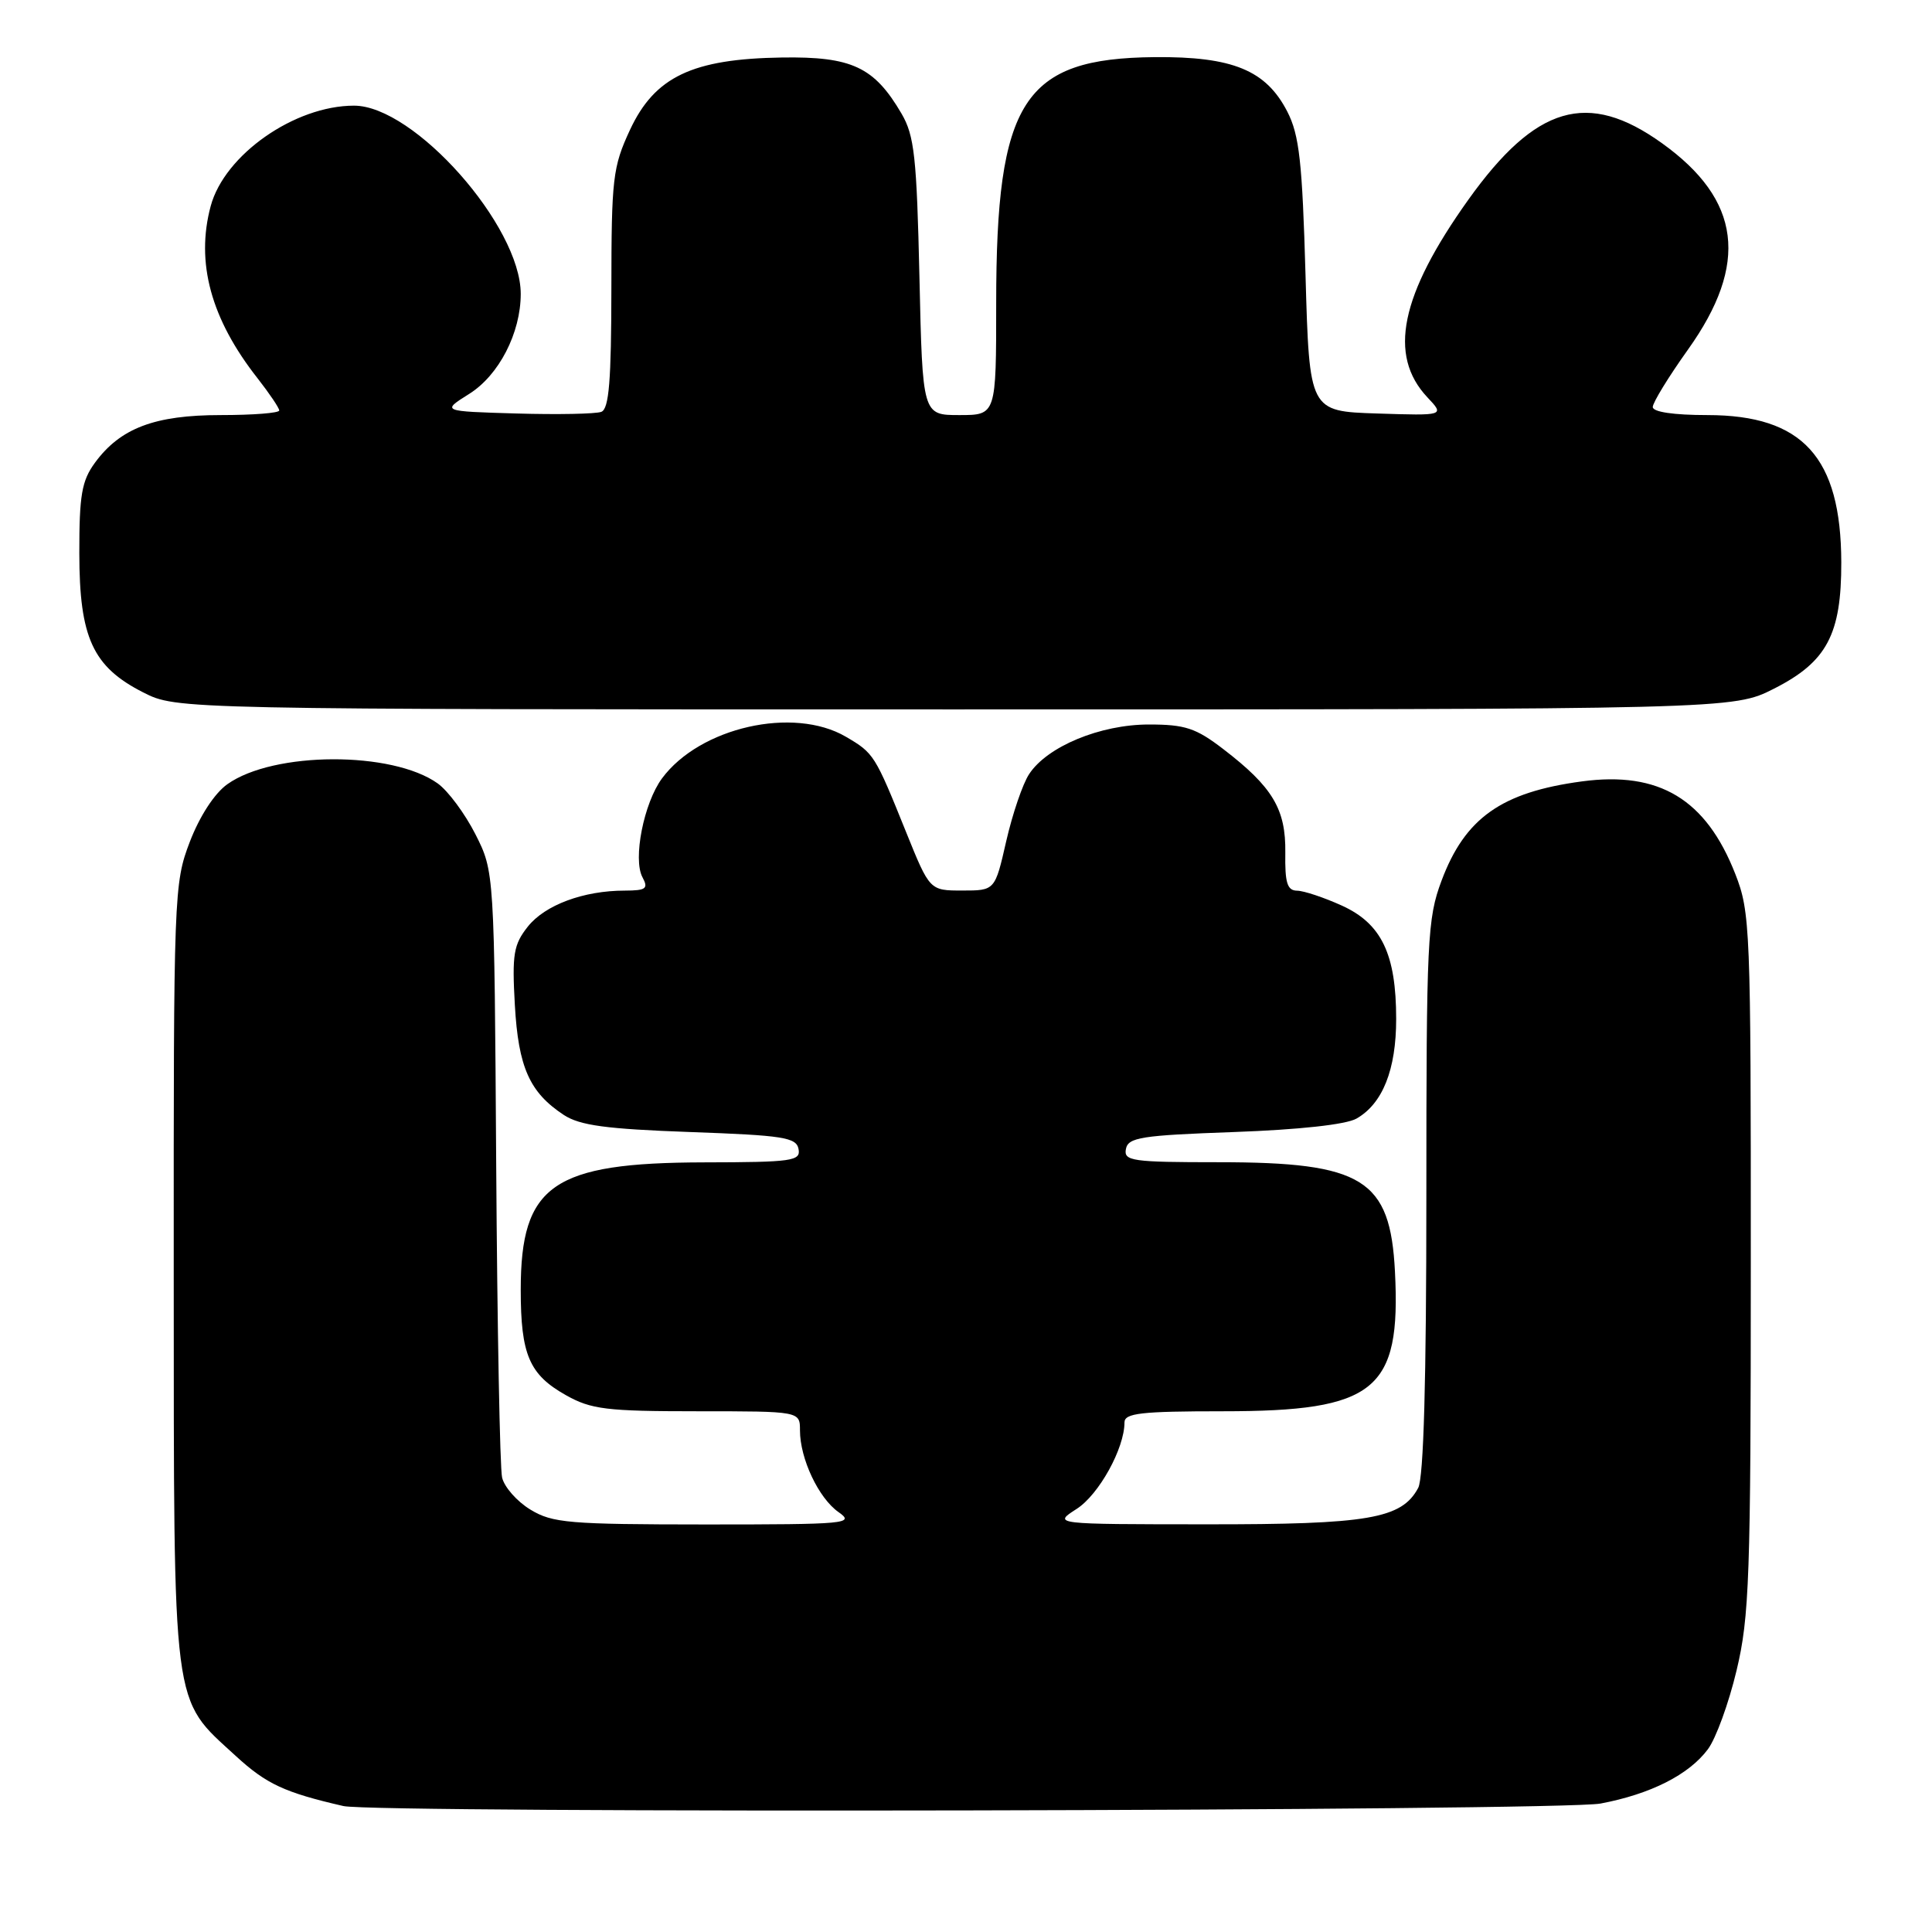 <?xml version="1.0" encoding="UTF-8" standalone="no"?>
<!DOCTYPE svg PUBLIC "-//W3C//DTD SVG 1.1//EN" "http://www.w3.org/Graphics/SVG/1.1/DTD/svg11.dtd" >
<svg xmlns="http://www.w3.org/2000/svg" xmlns:xlink="http://www.w3.org/1999/xlink" version="1.1" viewBox="0 0 256 256">
 <g >
 <path fill="currentColor"
d=" M 212.08 238.98 C 218.71 237.73 223.79 235.16 226.30 231.79 C 227.36 230.38 229.07 225.69 230.10 221.36 C 231.80 214.26 231.99 209.06 231.99 167.29 C 232.00 122.90 231.92 120.87 229.93 115.79 C 226.05 105.90 219.86 102.16 209.61 103.54 C 198.95 104.97 194.12 108.39 191.01 116.70 C 189.13 121.72 189.00 124.46 189.00 158.60 C 189.00 182.86 188.64 195.81 187.92 197.15 C 185.73 201.25 181.35 202.00 159.78 201.98 C 139.50 201.97 139.50 201.97 142.66 199.94 C 145.61 198.05 149.00 191.92 149.00 188.48 C 149.00 187.25 151.19 187.00 162.04 187.00 C 182.26 187.00 185.64 184.26 184.84 168.51 C 184.22 156.23 180.62 154.00 161.46 154.00 C 149.99 154.00 148.88 153.84 149.19 152.25 C 149.48 150.71 151.22 150.44 163.51 150.00 C 172.15 149.69 178.36 149.01 179.74 148.22 C 183.21 146.24 185.00 141.74 185.00 135.02 C 185.00 126.42 183.06 122.38 177.79 119.99 C 175.43 118.92 172.76 118.03 171.87 118.02 C 170.56 118.00 170.25 116.98 170.31 112.99 C 170.39 107.22 168.64 104.28 162.08 99.25 C 158.46 96.47 157.03 96.00 152.24 96.00 C 145.79 96.00 138.76 98.91 136.36 102.58 C 135.51 103.87 134.15 107.87 133.33 111.46 C 131.84 118.00 131.84 118.00 127.51 118.00 C 123.19 118.00 123.19 118.00 120.06 110.25 C 115.93 100.00 115.80 99.80 112.08 97.62 C 105.14 93.56 92.73 96.37 87.72 103.14 C 85.31 106.40 83.84 113.83 85.13 116.24 C 85.94 117.75 85.61 118.00 82.79 118.01 C 77.32 118.01 72.21 119.92 69.94 122.78 C 68.05 125.17 67.84 126.44 68.22 133.17 C 68.69 141.44 70.17 144.75 74.71 147.74 C 76.84 149.13 80.31 149.60 91.44 150.00 C 103.78 150.44 105.52 150.71 105.81 152.25 C 106.12 153.84 104.99 154.00 93.32 154.02 C 73.24 154.06 69.00 157.00 69.00 170.90 C 69.00 179.51 70.13 182.14 74.99 184.87 C 78.33 186.75 80.36 187.00 92.39 187.00 C 106.00 187.00 106.00 187.00 106.00 189.53 C 106.00 193.28 108.47 198.52 111.12 200.37 C 113.30 201.90 112.22 202.00 93.47 202.00 C 75.38 201.99 73.20 201.81 70.28 200.03 C 68.50 198.95 66.82 197.04 66.53 195.78 C 66.24 194.53 65.89 175.95 65.75 154.50 C 65.50 115.50 65.50 115.50 63.00 110.55 C 61.62 107.83 59.38 104.80 58.00 103.81 C 51.98 99.50 36.25 99.55 30.13 103.91 C 28.42 105.12 26.46 108.14 25.15 111.55 C 23.05 117.05 23.00 118.32 23.02 168.84 C 23.05 227.42 22.71 224.84 31.26 232.69 C 35.30 236.40 37.71 237.52 45.50 239.31 C 49.77 240.29 206.81 239.98 212.08 238.98 Z  M 235.07 91.25 C 242.07 87.70 244.00 84.07 243.98 74.50 C 243.94 60.58 238.87 55.01 226.25 55.00 C 221.77 55.00 219.00 54.59 219.00 53.93 C 219.00 53.34 221.10 49.92 223.66 46.33 C 231.78 34.95 230.71 26.48 220.20 18.96 C 210.39 11.93 203.49 13.96 194.55 26.48 C 185.55 39.10 183.90 47.07 189.13 52.64 C 191.43 55.08 191.43 55.08 182.46 54.79 C 173.50 54.50 173.50 54.50 172.99 36.50 C 172.56 21.43 172.17 17.89 170.57 14.78 C 167.75 9.30 163.33 7.48 153.00 7.57 C 135.60 7.73 132.00 13.32 132.00 40.18 C 132.00 55.00 132.00 55.00 127.12 55.00 C 122.24 55.00 122.24 55.00 121.83 36.70 C 121.47 20.80 121.16 17.97 119.46 15.06 C 115.84 8.87 112.88 7.48 103.60 7.62 C 91.74 7.80 86.76 10.17 83.48 17.20 C 81.19 22.13 81.02 23.62 81.01 38.28 C 81.00 50.43 80.70 54.18 79.68 54.57 C 78.95 54.85 73.89 54.95 68.43 54.79 C 58.50 54.50 58.50 54.50 62.16 52.20 C 66.11 49.73 69.00 44.12 69.00 38.94 C 69.00 29.94 54.88 14.00 46.91 14.00 C 39.04 14.00 29.75 20.51 27.92 27.30 C 25.91 34.78 27.94 42.26 34.14 50.14 C 35.71 52.15 37.00 54.06 37.00 54.39 C 37.00 54.73 33.51 55.00 29.25 55.00 C 20.50 55.00 15.93 56.73 12.57 61.33 C 10.83 63.71 10.50 65.62 10.51 73.33 C 10.52 84.51 12.30 88.36 18.98 91.75 C 23.42 94.00 23.42 94.00 126.53 94.00 C 229.64 94.00 229.64 94.00 235.07 91.25 Z "/>
</g>
</svg>